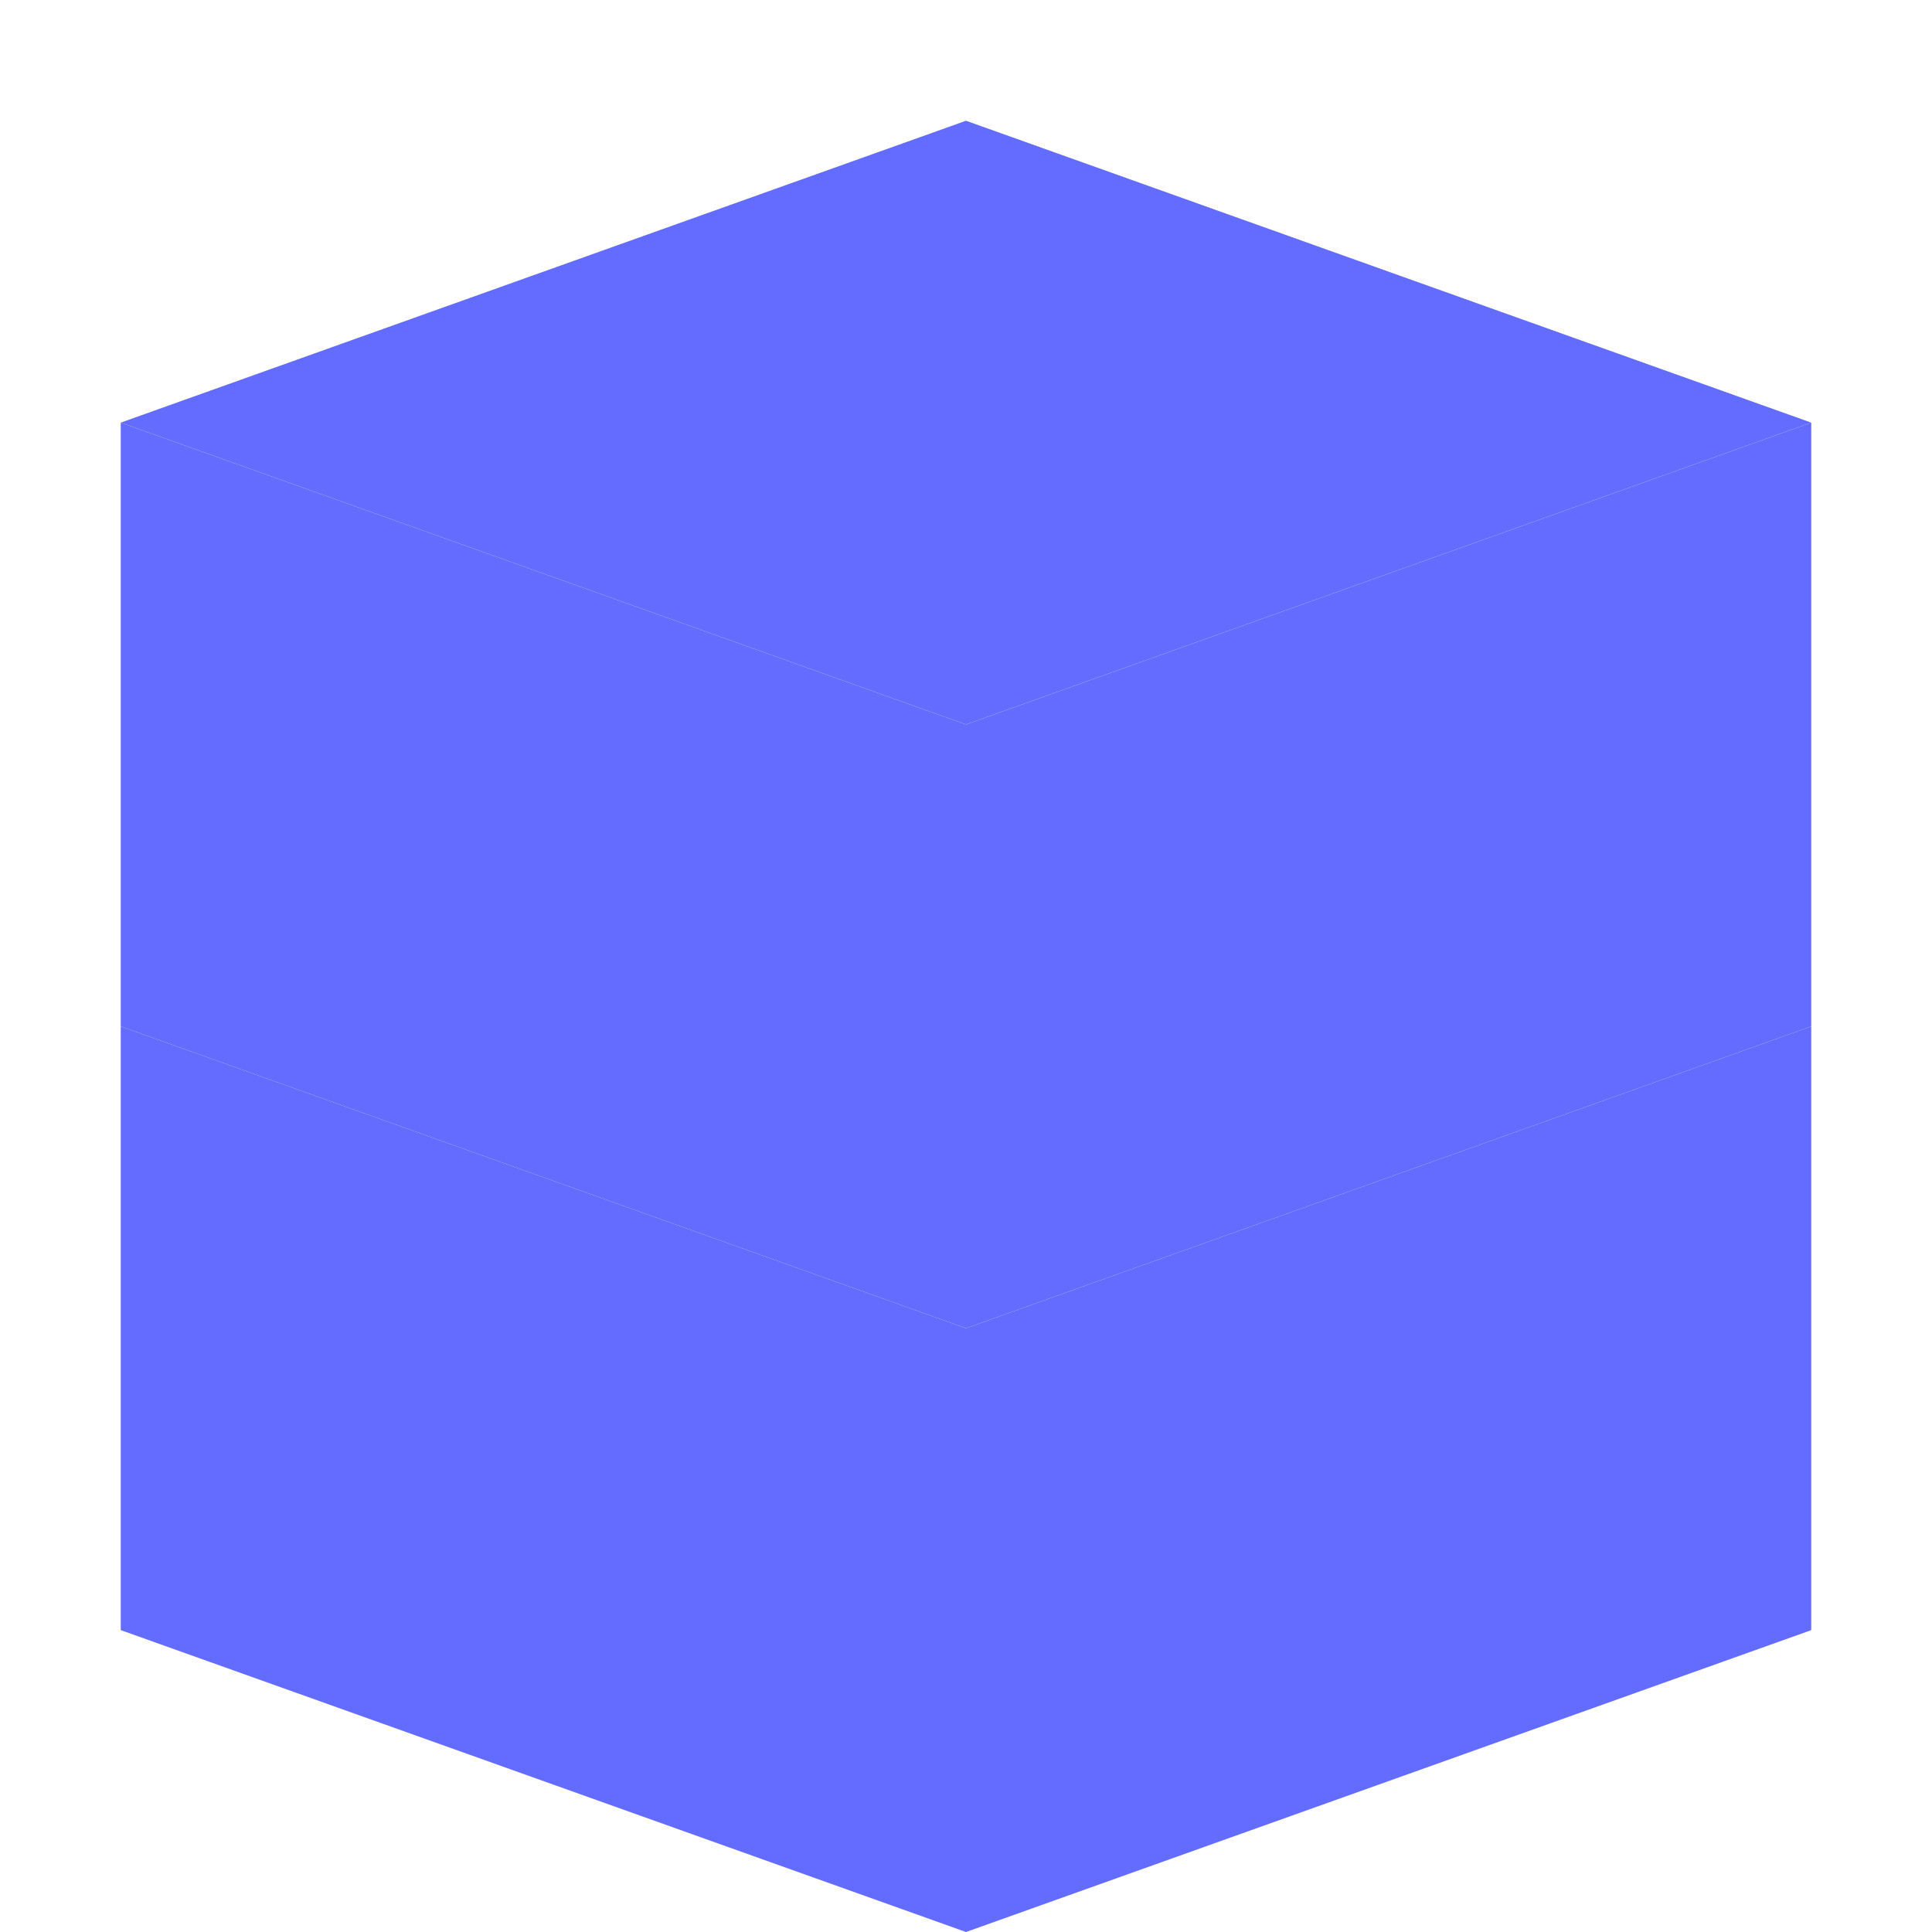 <svg xmlns="http://www.w3.org/2000/svg" width="32" height="32" viewBox="0 0 32 32" fill="none">
  <path d="M16 2L2 7L16 12L30 7L16 2Z" fill="#646CFF"/>
  <path d="M2 17L16 22L30 17V7L16 12L2 7V17Z" fill="#646CFF"/>
  <path d="M2 27L16 32L30 27V17L16 22L2 17V27Z" fill="#646CFF"/>
</svg>